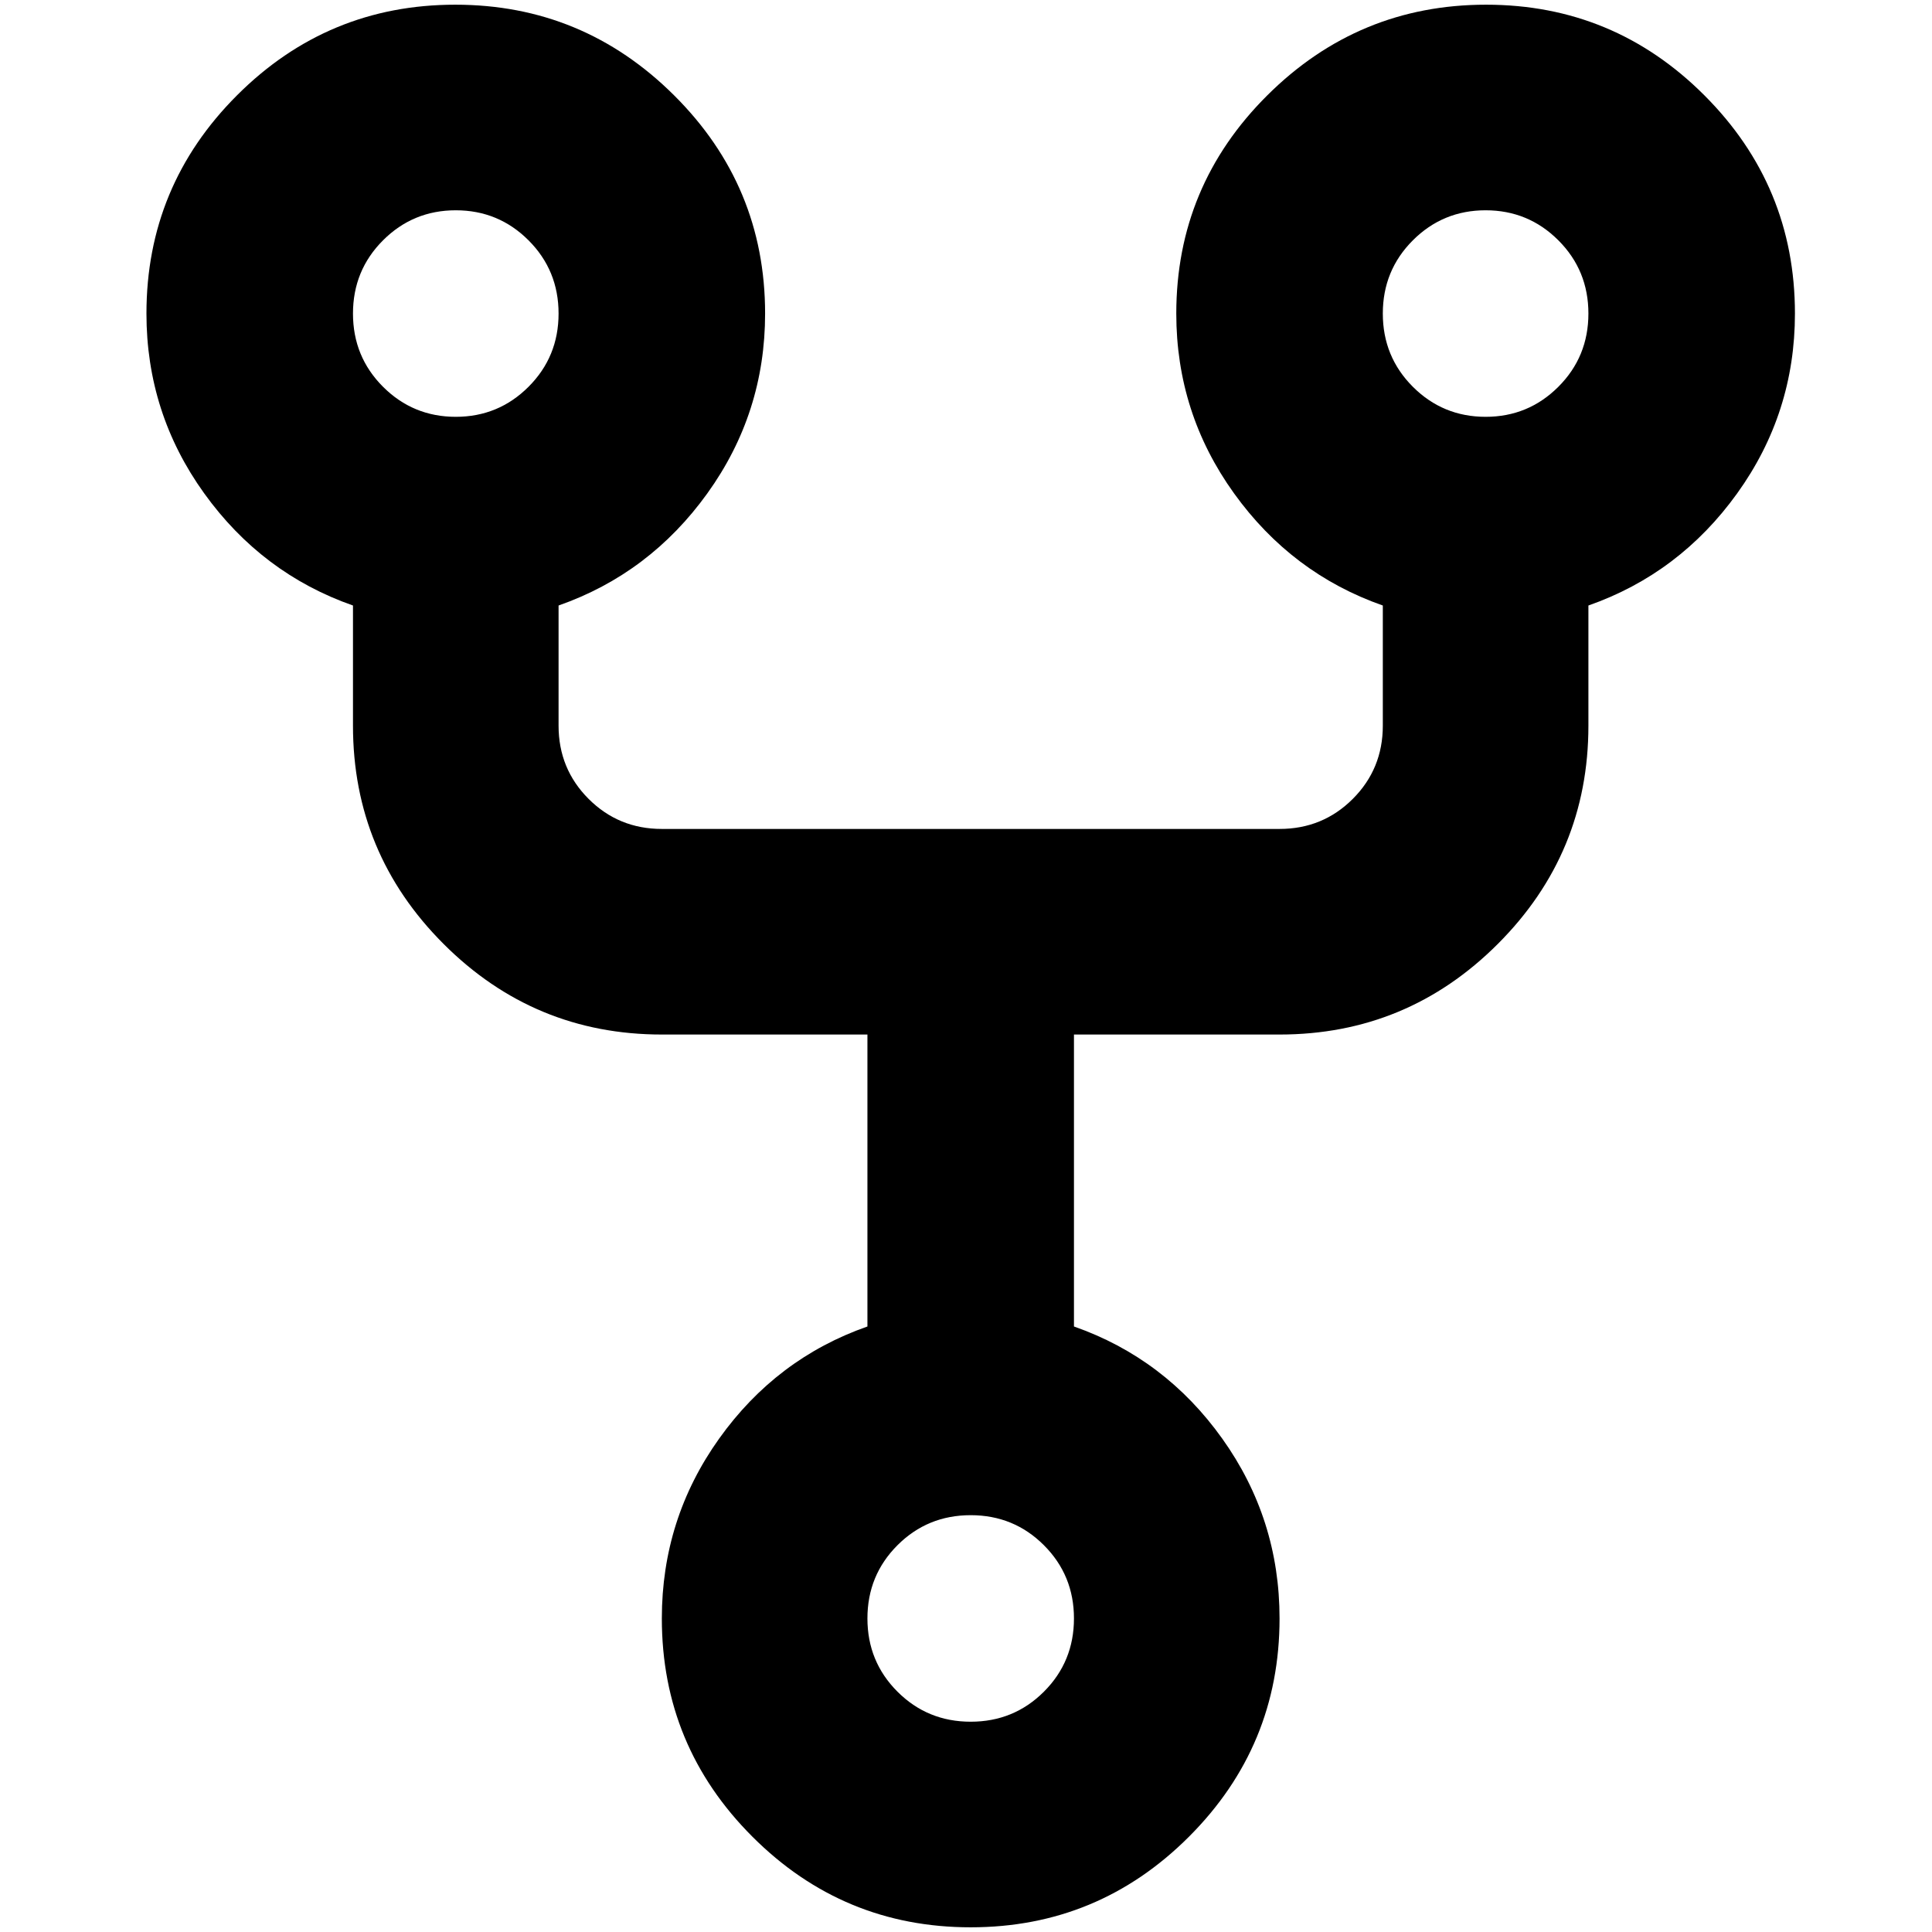 <?xml version="1.0" standalone="no"?>
<!DOCTYPE svg PUBLIC "-//W3C//DTD SVG 1.1//EN" "http://www.w3.org/Graphics/SVG/1.1/DTD/svg11.dtd" >
<svg xmlns="http://www.w3.org/2000/svg" xmlns:xlink="http://www.w3.org/1999/xlink" version="1.1" width="2048" height="2048" viewBox="-10 0 2058 2048">
   <path fill="currentColor"
d="M585 640v128q0 46 32 78t78 32h658q46 0 78 -32t32 -78v-128q-97 -34 -158.5 -119.5t-61.5 -191.5q0 -136 97 -232.5t233 -96.5t232.5 96.5t96.5 232.5q0 106 -61.5 191.5t-158.5 119.5v128q0 136 -96.5 232.5t-232.5 96.5h-219v311q97 34 158 119.5t61 191.5
q0 136 -96.5 232.5t-232.5 96.5t-232.5 -96.5t-96.5 -232.5q0 -106 61 -191.5t158 -119.5v-311h-219q-136 0 -232.5 -96.5t-96.5 -232.5v-128q-97 -34 -158.5 -119.5t-61.5 -191.5q0 -136 96.5 -232.5t232.5 -96.5t233 96.5t97 232.5q0 106 -61.5 191.5t-158.5 119.5z
M585 329q0 -46 -32 -78t-77.5 -32t-77.5 32t-32 78t32 78t77.5 32t77.5 -32t32 -78zM1572.5 439q45.5 0 77.5 -32t32 -78t-32 -78t-77.5 -32t-77.5 32t-32 78t32 78t77.5 32zM1134 1719q0 -46 -32 -78t-78 -32t-78 32t-32 78t32 78t78 32t78 -32t32 -78z" />
</svg>
